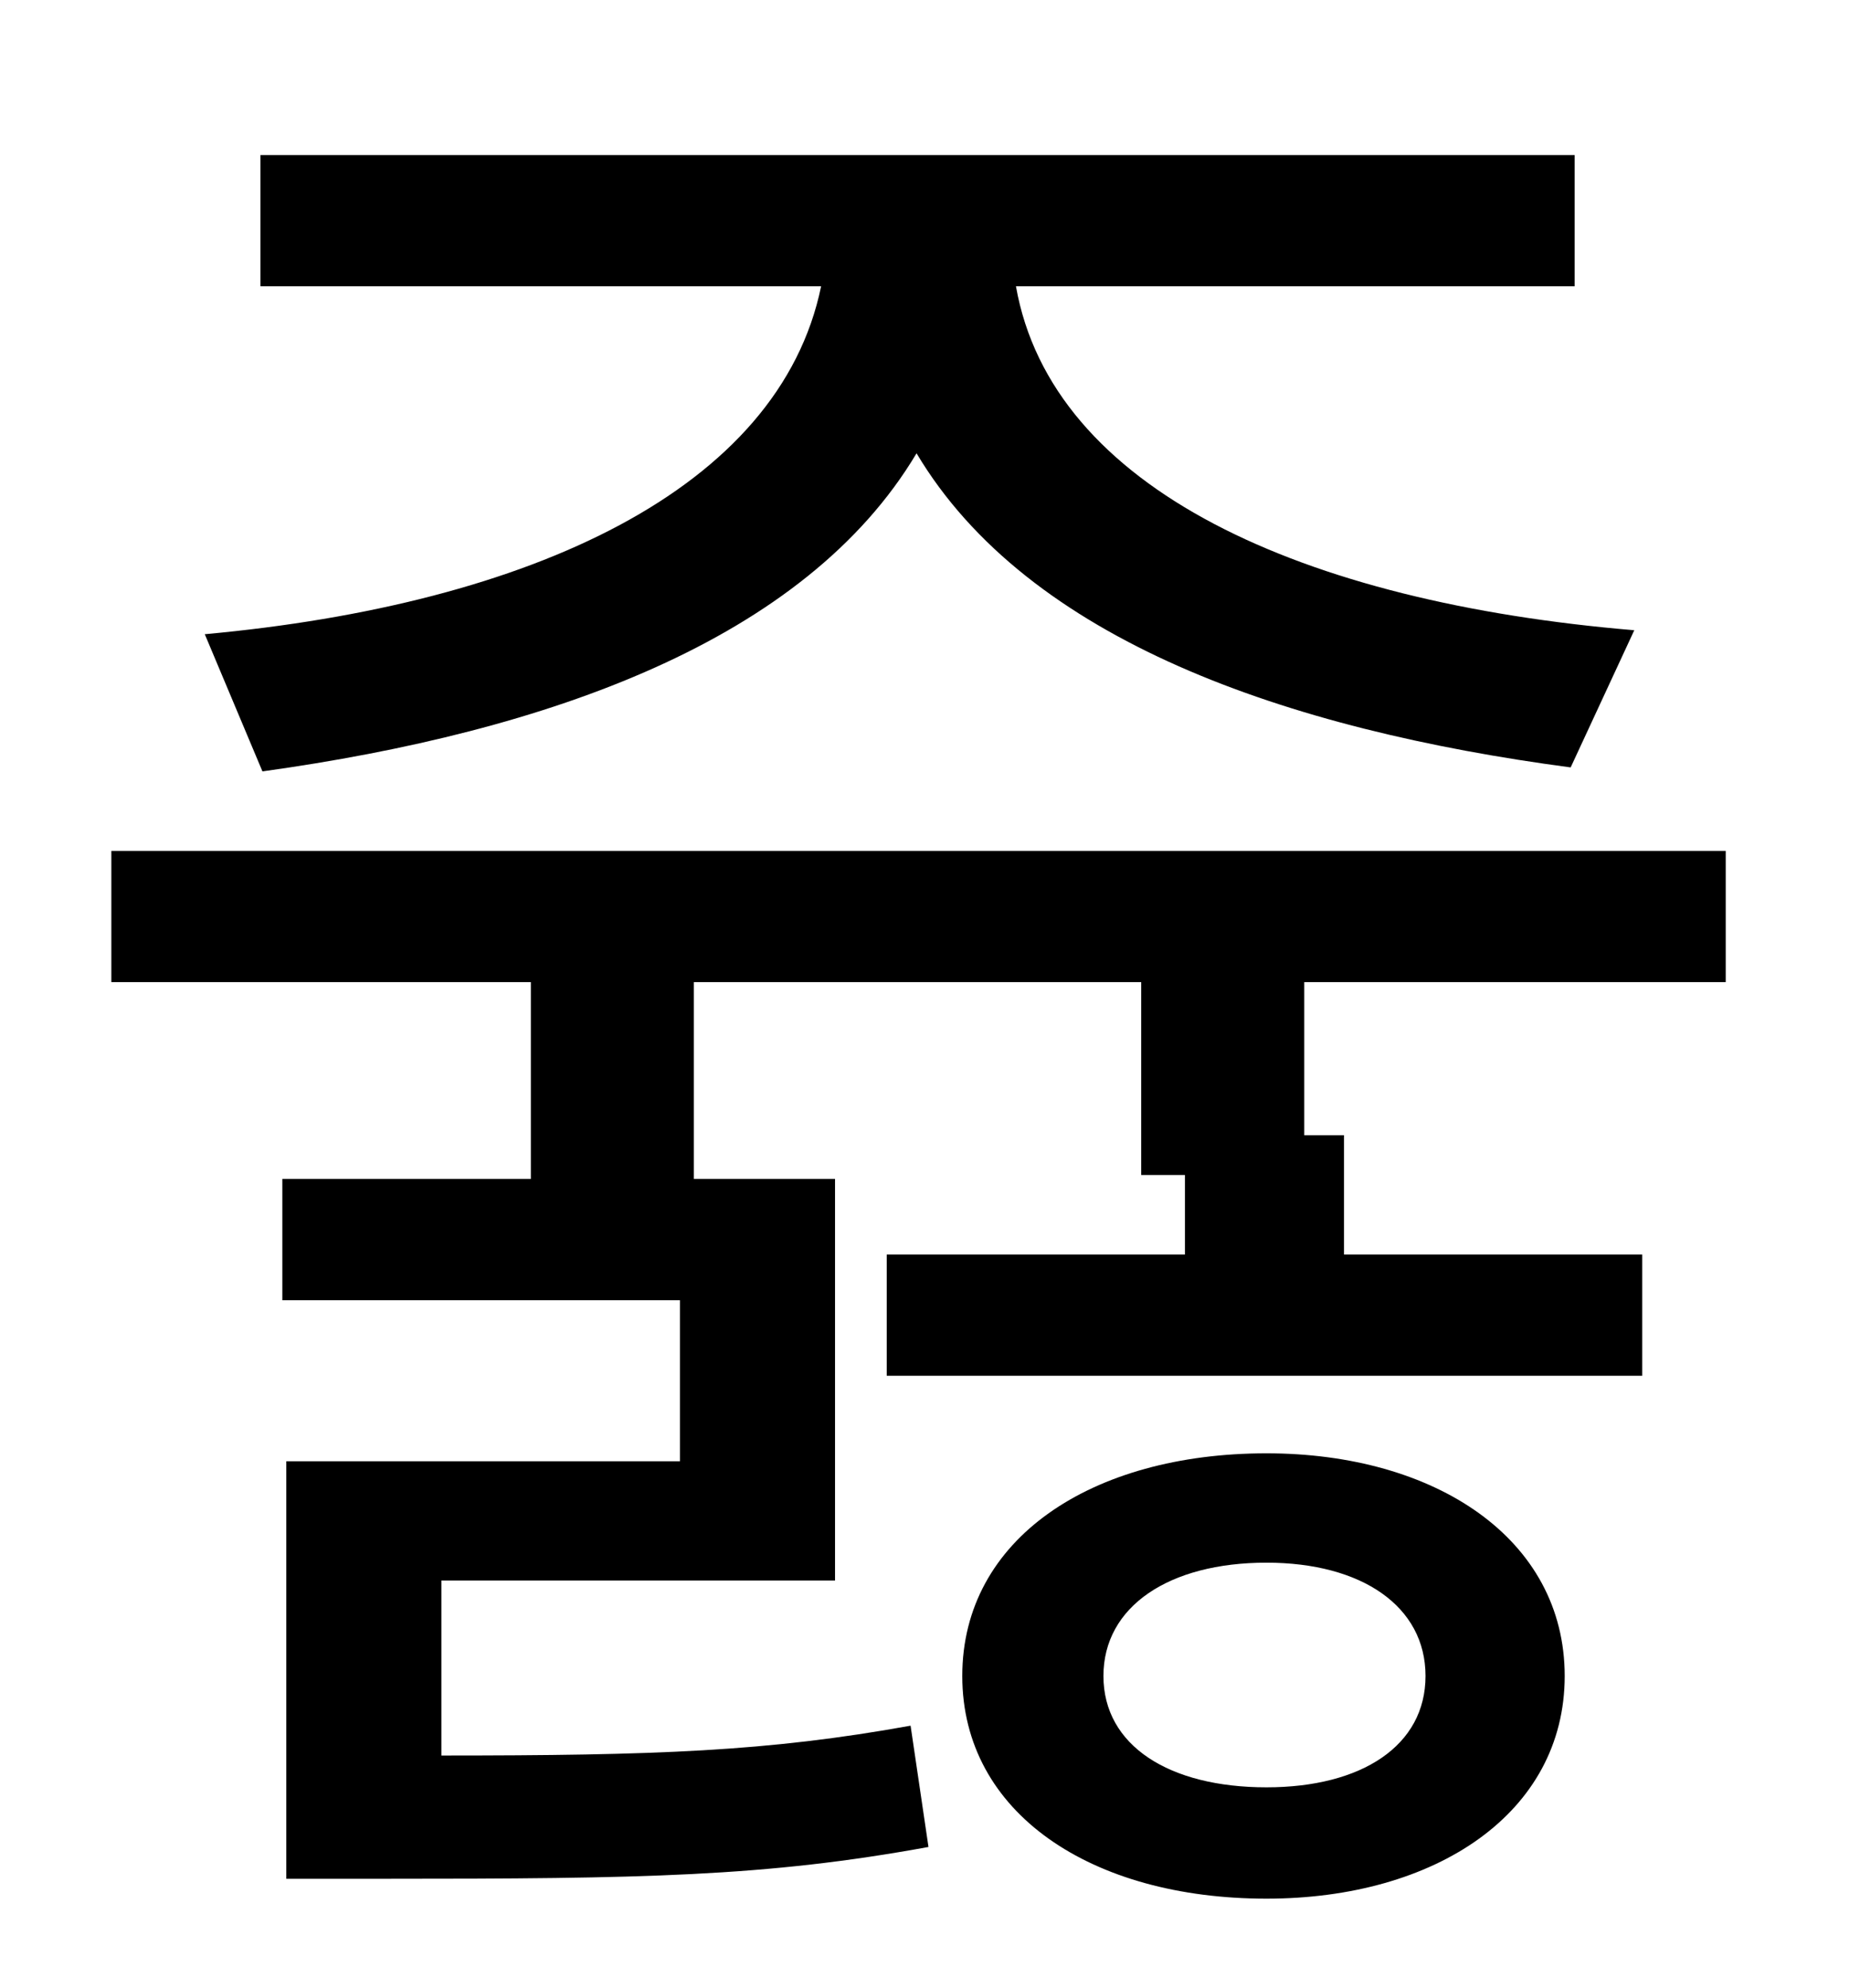 <?xml version="1.0" standalone="no"?>
<!DOCTYPE svg PUBLIC "-//W3C//DTD SVG 1.1//EN" "http://www.w3.org/Graphics/SVG/1.1/DTD/svg11.dtd" >
<svg xmlns="http://www.w3.org/2000/svg" xmlns:xlink="http://www.w3.org/1999/xlink" version="1.1" viewBox="-10 0 930 1000">
   <path fill="currentColor"
d="M122 388l-29 -69c164 -15 289 -73 310 -175h-282v-66h661v66h-281c18 102 144 159 311 173l-32 69c-143 -19 -273 -64 -329 -158c-56 94 -185 140 -329 160zM627 899c48 0 80 -21 80 -56s-32 -57 -80 -57c-49 0 -82 22 -82 57s33 56 82 56zM627 731c85 0 150 43 150 112
s-65 112 -150 112c-88 0 -153 -43 -153 -112s65 -112 153 -112zM858 494h-212v77h20v60h150v61h-380v-61h150v-40h-22v-97h-225v99h71v202h-198v88c108 0 164 -2 236 -15l9 61c-82 15 -144 16 -274 16h-49v-210h198v-81h-200v-61h125v-99h-211v-66h812v66z" />
</svg>
